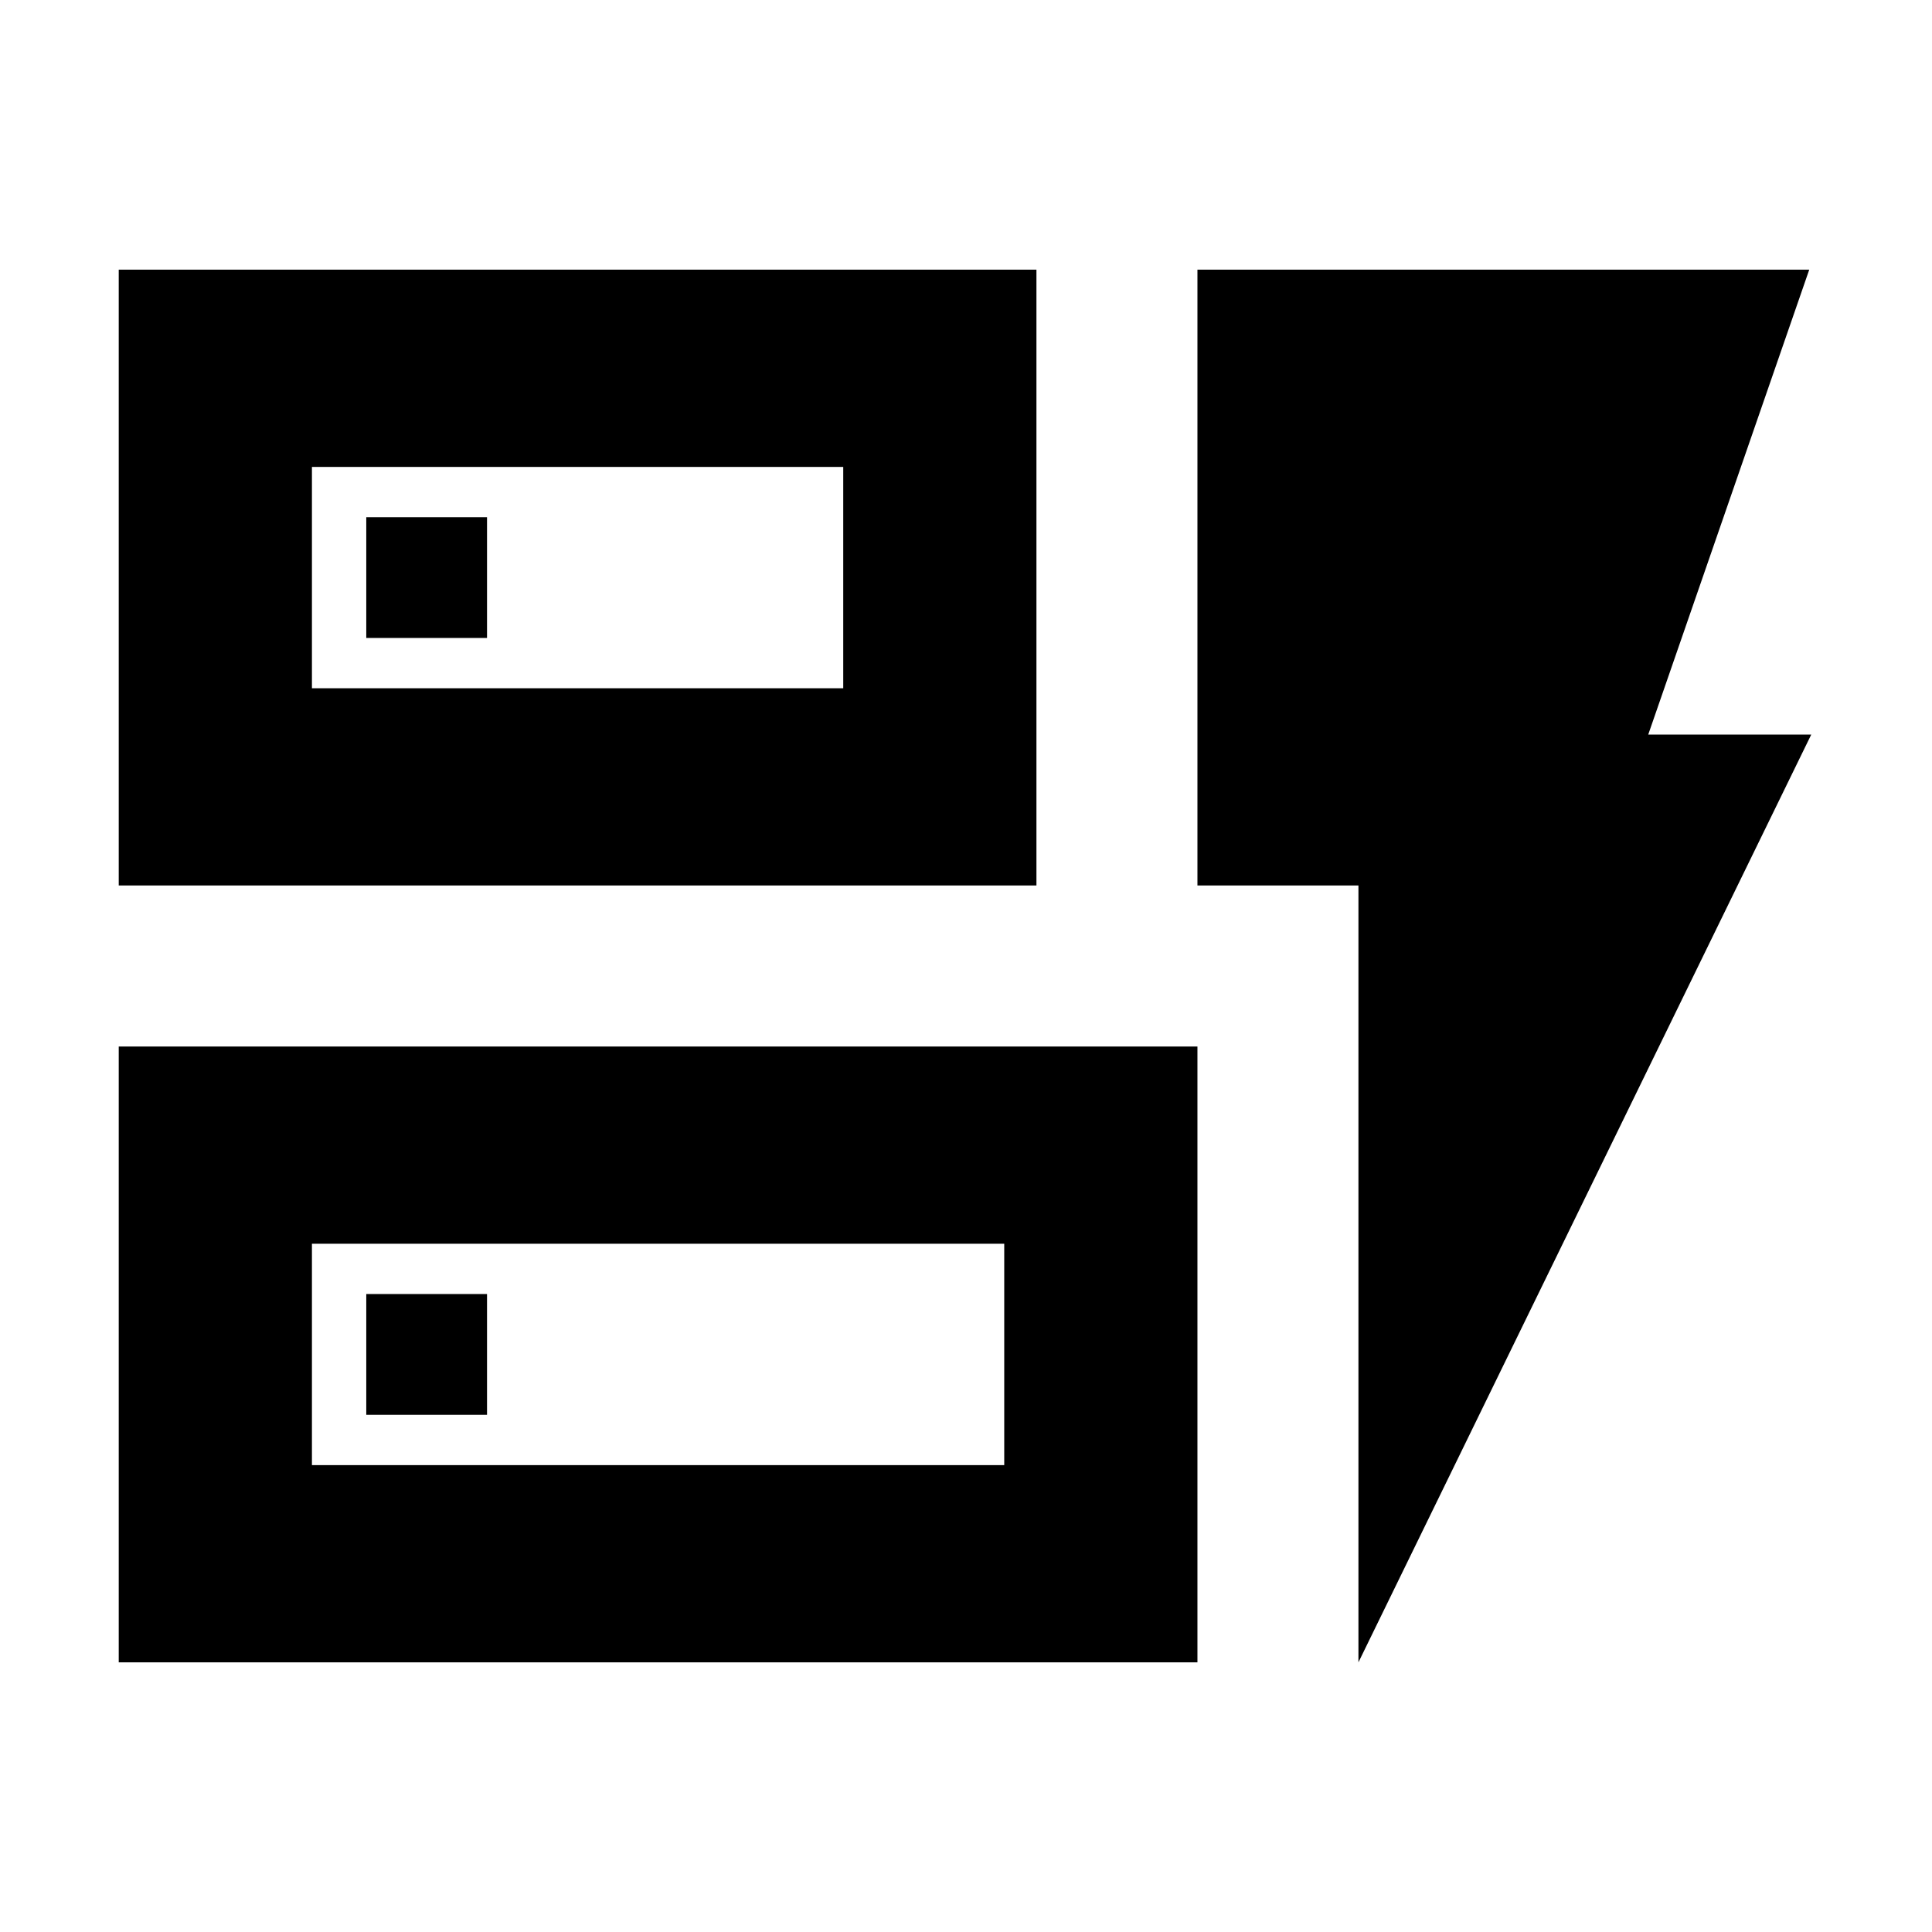 <svg xmlns="http://www.w3.org/2000/svg" height="24" width="24"><path d="M1.475 11V3.35h11.4V11Zm2.4-2.45h6.6V5.8h-6.6Zm-2.4 12.1V13h13.4v7.65Zm2.4-2.45h8.6v-2.75h-8.6Zm13 2.45V11h-2V3.35h7.6l-2 5.775H22.5ZM4.55 17.575h1.5v-1.5h-1.5Zm0-9.65h1.5v-1.5h-1.5Zm-.675.625V5.8v2.75Zm0 9.65v-2.75 2.75Z"/></svg>